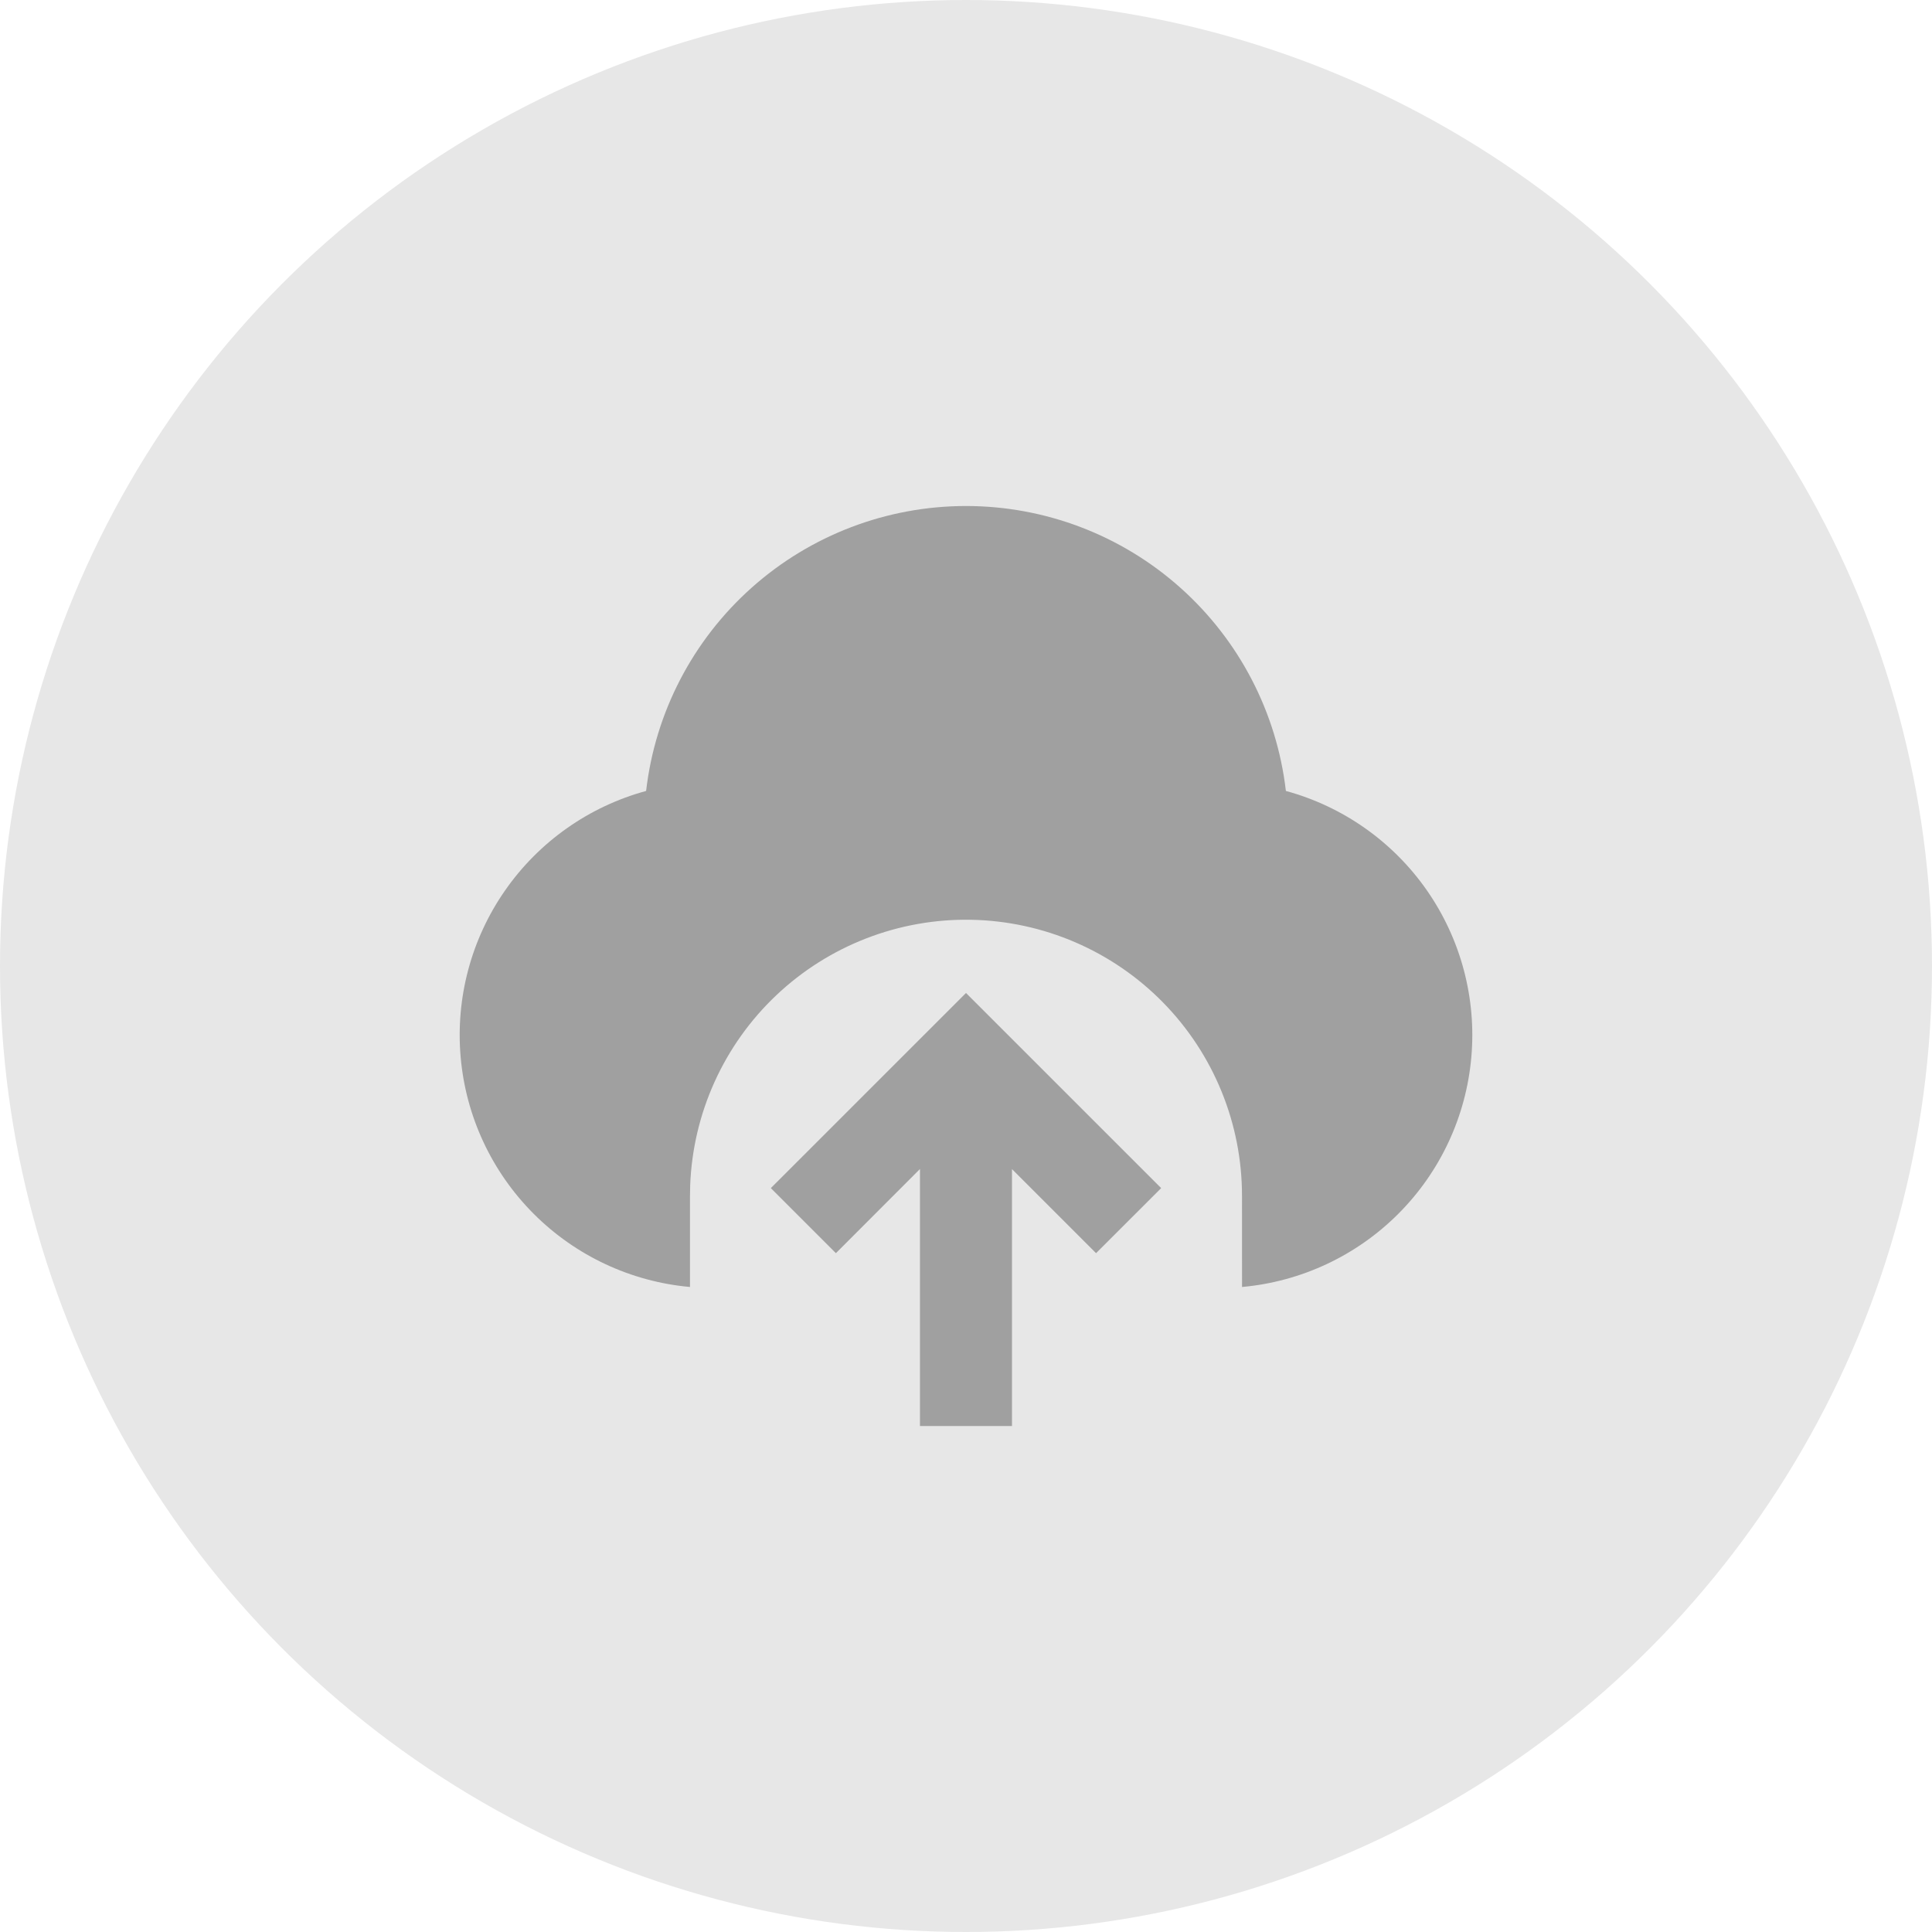 <svg width="56" height="56" viewBox="0 0 56 56" fill="none" xmlns="http://www.w3.org/2000/svg">
<circle cx="28" cy="28" r="28" fill="#E7E7E7"/>
<path d="M28 28.782L33.657 34.438L31.77 36.324L29.333 33.887V41.334H26.666V33.884L24.229 36.324L22.343 34.438L28 28.782ZM28 14.667C30.289 14.667 32.499 15.508 34.208 17.031C35.918 18.554 37.008 20.652 37.272 22.926C38.931 23.378 40.378 24.399 41.361 25.81C42.343 27.222 42.799 28.933 42.647 30.646C42.496 32.359 41.748 33.964 40.533 35.181C39.318 36.398 37.714 37.15 36.001 37.304L36 34.667C36.002 32.57 35.181 30.556 33.712 29.058C32.244 27.561 30.247 26.7 28.15 26.66C26.053 26.621 24.025 27.407 22.501 28.848C20.978 30.289 20.082 32.271 20.005 34.367L20 34.667V37.304C18.287 37.15 16.683 36.399 15.468 35.182C14.253 33.965 13.504 32.36 13.353 30.647C13.201 28.934 13.656 27.222 14.639 25.811C15.621 24.399 17.069 23.378 18.728 22.926C18.991 20.651 20.082 18.553 21.791 17.031C23.501 15.508 25.71 14.667 28 14.667Z" fill="#A0A0A0"/>
</svg>
